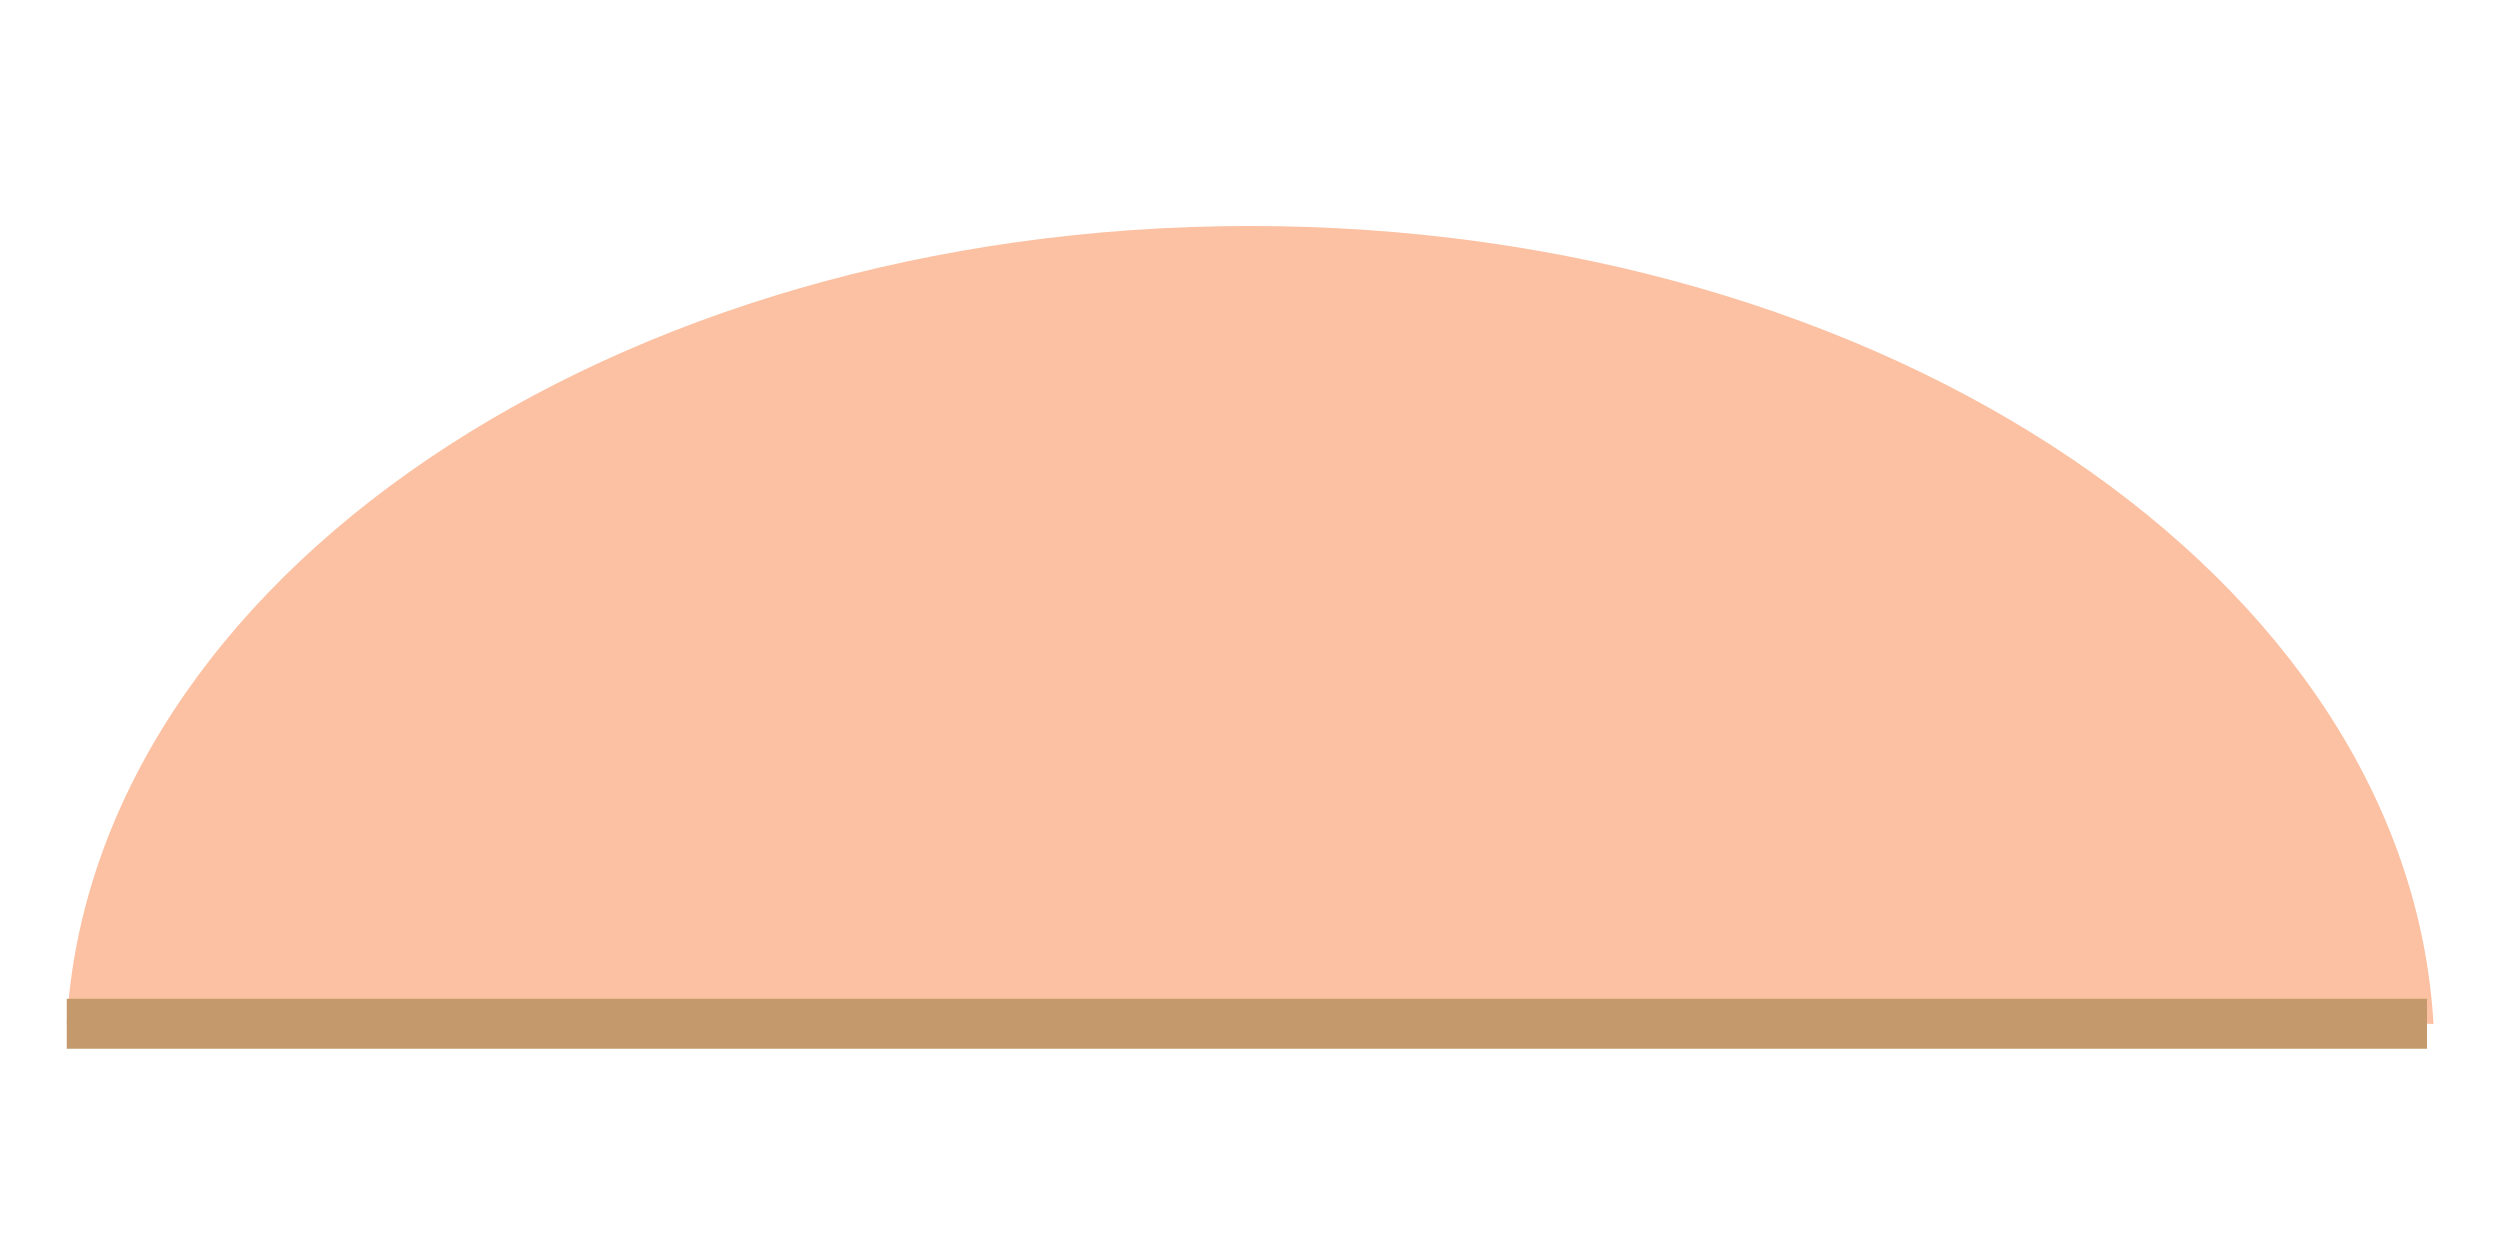 <?xml version="1.0" encoding="utf-8"?>
<!-- Generator: Adobe Illustrator 25.0.1, SVG Export Plug-In . SVG Version: 6.00 Build 0)  -->
<svg version="1.1" id="Layer_1" xmlns="http://www.w3.org/2000/svg" xmlns:xlink="http://www.w3.org/1999/xlink" x="0px" y="0px"
	 viewBox="0 0 100 50" style="enable-background:new 0 0 100 50;" xml:space="preserve">
<style type="text/css">
	.st0{fill:#FBC1A2;}
	.st1{fill:none;stroke:#C49A6C;stroke-width:2;stroke-miterlimit:10;}
</style>
<path class="st0" d="M97.08,40.95c0.09,0,0.17,0.01,0.26,0.01C96.32,23.21,75.52,9.04,50,9.04c-25.52,0-46.31,14.17-47.33,31.92
	H97.08z"/>
<line class="st1" x1="2.67" y1="40.95" x2="97.08" y2="40.95"/>
</svg>

